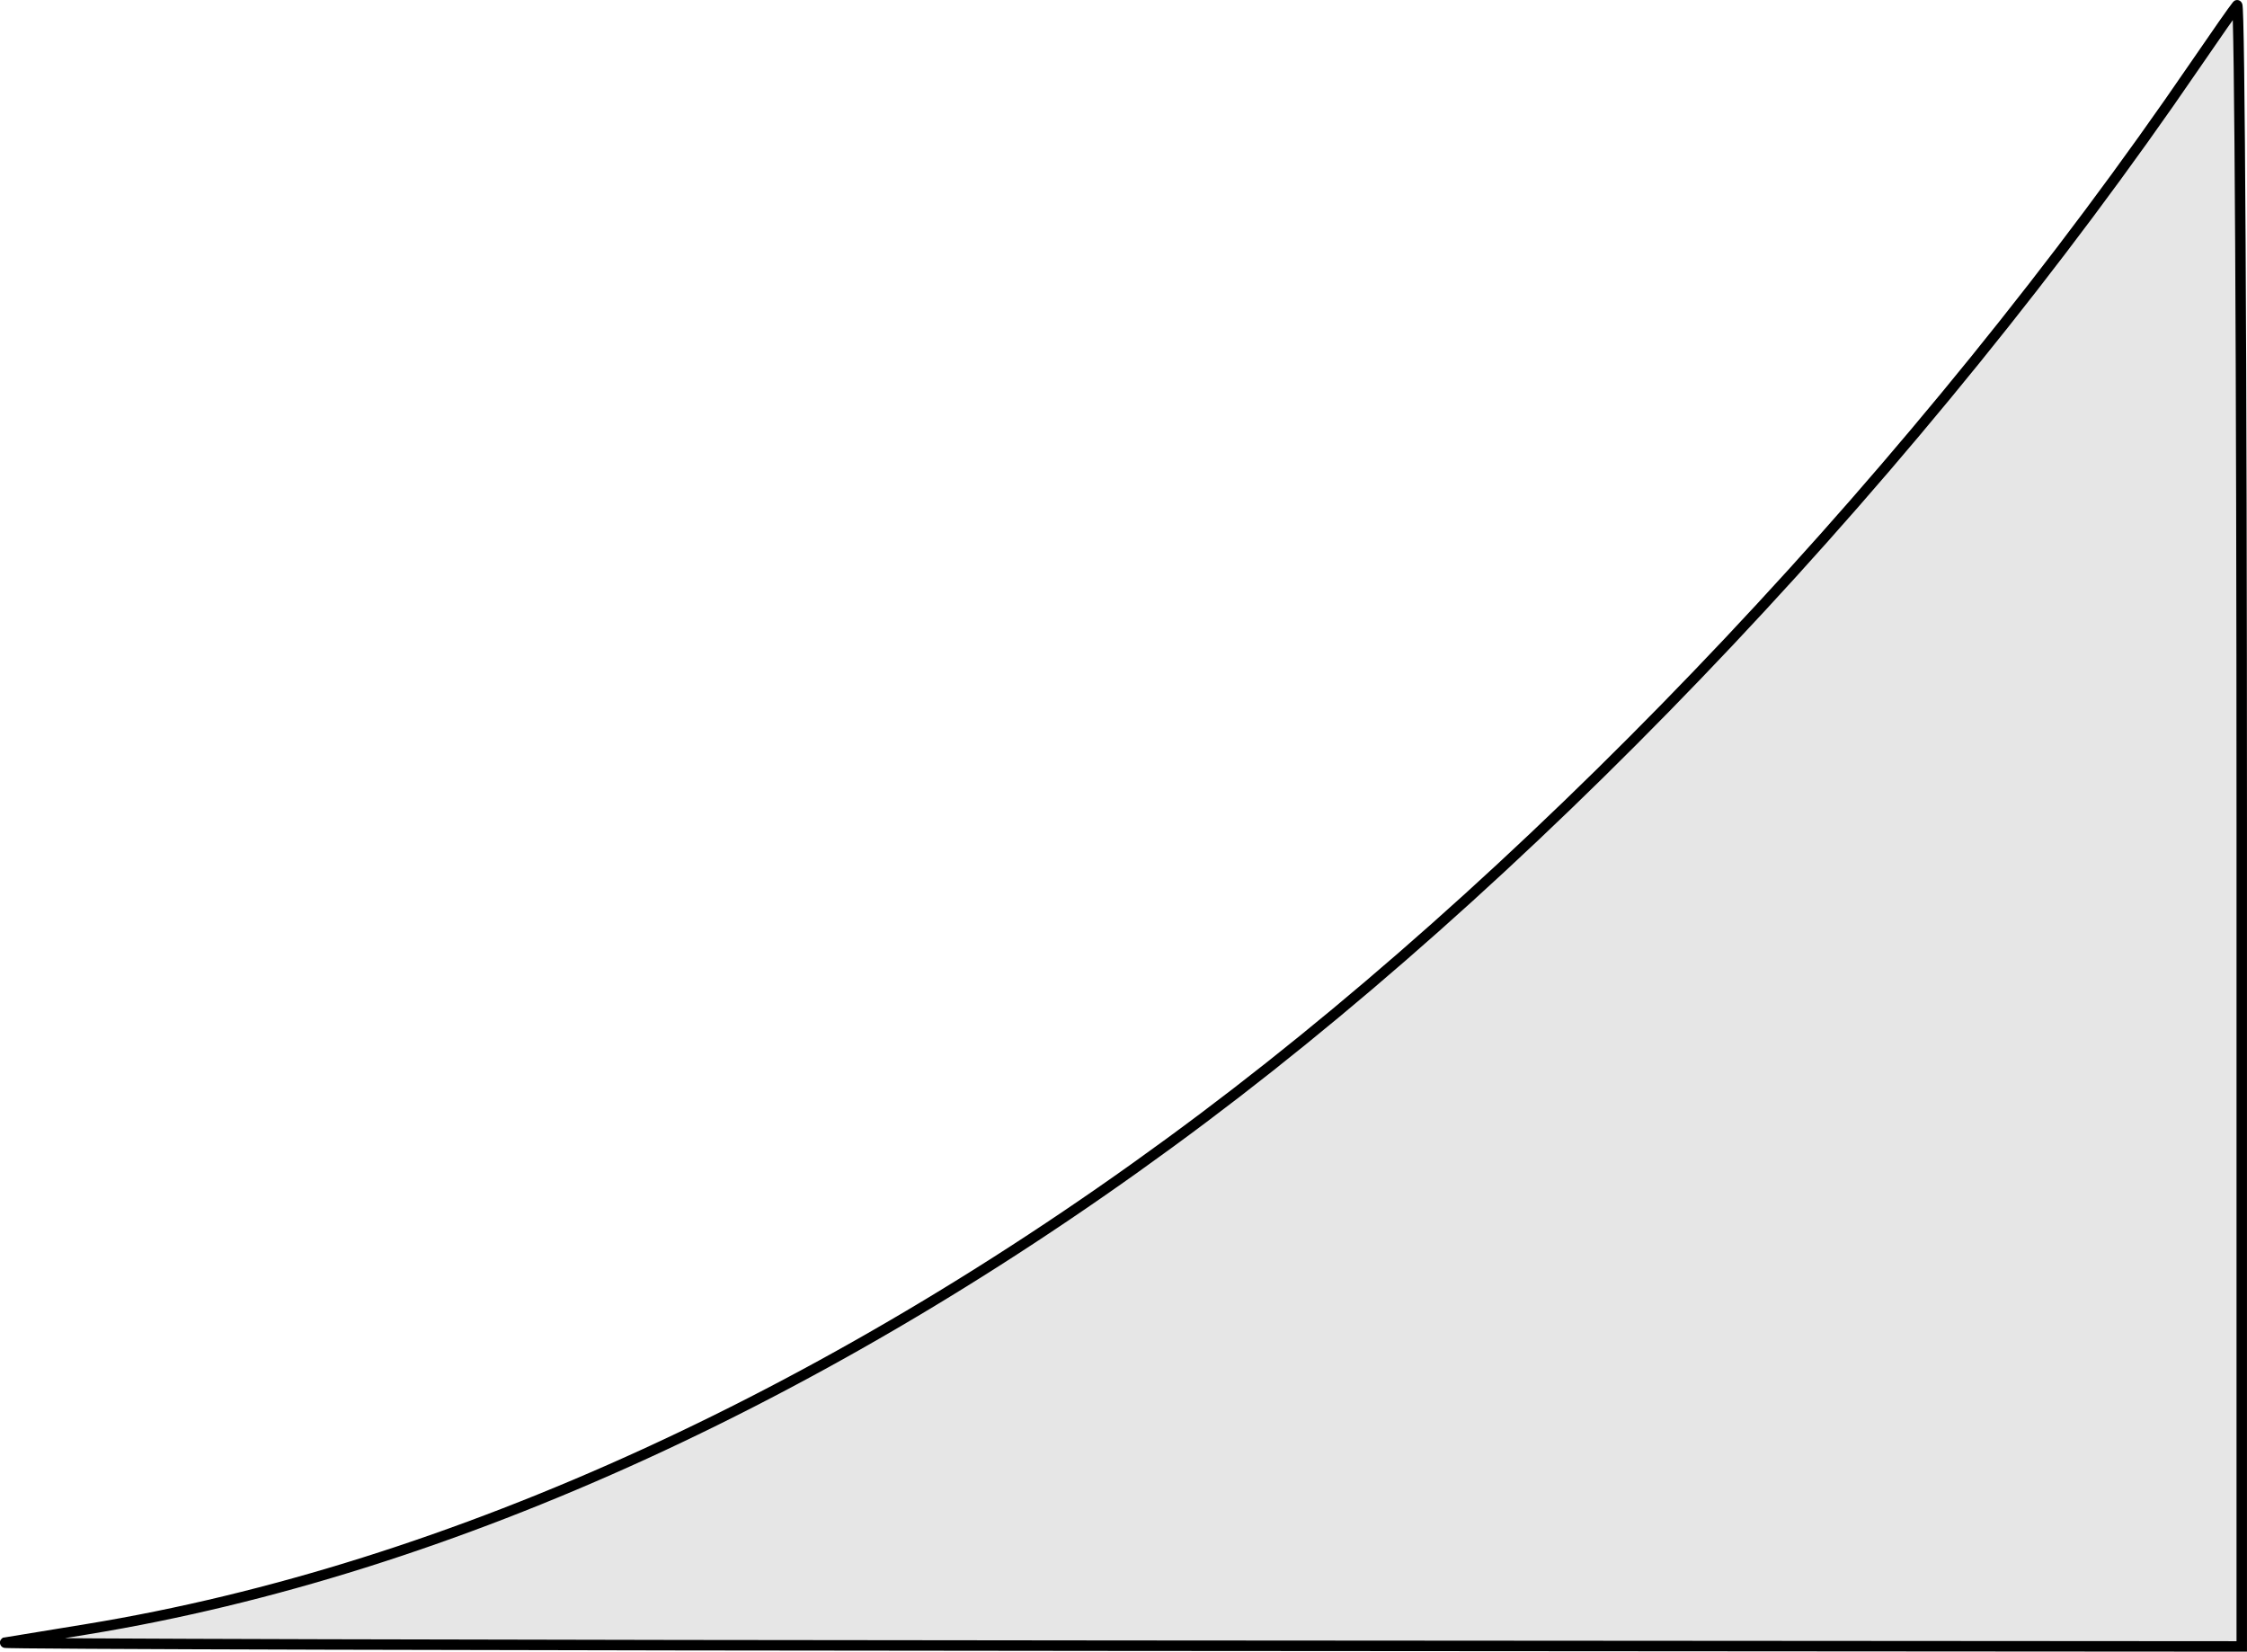<?xml version="1.0" encoding="UTF-8" standalone="no"?>
<!-- Created with Inkscape (http://www.inkscape.org/) -->

<svg
   xmlns:dc="http://purl.org/dc/elements/1.1/"
   xmlns:cc="http://creativecommons.org/ns#"
   xmlns:rdf="http://www.w3.org/1999/02/22-rdf-syntax-ns#"
   xmlns:svg="http://www.w3.org/2000/svg"
   xmlns="http://www.w3.org/2000/svg"
   xmlns:sodipodi="http://sodipodi.sourceforge.net/DTD/sodipodi-0.dtd"
   xmlns:inkscape="http://www.inkscape.org/namespaces/inkscape"
   width="107.392mm"
   height="78.937mm"
   viewBox="0 0 107.392 78.937"
   version="1.1"
   id="svg8"
   inkscape:version="0.92.4 (5da689c313, 2019-01-14)"
   sodipodi:docname="CMA-1.svg"
   inkscape:export-filename="C:\Users\HP\OER\source\VectorGraphics\MotionA.png"
   inkscape:export-xdpi="96"
   inkscape:export-ydpi="96">
  <defs
     id="defs2">
    <marker
       inkscape:isstock="true"
       style="overflow:visible"
       id="marker1388"
       refX="0"
       refY="0"
       orient="auto"
       inkscape:stockid="Arrow1Mstart">
      <path
         transform="matrix(0.4,0,0,0.4,4,0)"
         style="fill:#000000;fill-opacity:1;fill-rule:evenodd;stroke:#000000;stroke-width:1pt;stroke-opacity:1"
         d="M 0,0 5,-5 -12.5,0 5,5 Z"
         id="path1386"
         inkscape:connector-curvature="0" />
    </marker>
    <marker
       inkscape:stockid="Arrow1Mend"
       orient="auto"
       refY="0"
       refX="0"
       id="Arrow1Mend"
       style="overflow:visible"
       inkscape:isstock="true">
      <path
         id="path1023"
         d="M 0,0 5,-5 -12.5,0 5,5 Z"
         style="fill:#000000;fill-opacity:1;fill-rule:evenodd;stroke:#000000;stroke-width:1pt;stroke-opacity:1"
         transform="matrix(-0.4,0,0,-0.4,-4,0)"
         inkscape:connector-curvature="0" />
    </marker>
    <clipPath
       id="clipPath833"
       clipPathUnits="userSpaceOnUse">
      <path
         inkscape:connector-curvature="0"
         id="path831"
         d="M 0,1386.53 V 0 h 3981.82 v 1386.53 z" />
    </clipPath>
    <clipPath
       id="clipPath1007"
       clipPathUnits="userSpaceOnUse">
      <path
         inkscape:connector-curvature="0"
         id="path1005"
         d="M 3507.3,0 H 0 v 71.988 h 3507.3 z" />
    </clipPath>
    <linearGradient
       id="linearGradient1013"
       spreadMethod="pad"
       gradientTransform="matrix(-3.1e-6,71.006,71.006,3.1e-6,1753.67,1)"
       gradientUnits="userSpaceOnUse"
       y2="0"
       x2="1"
       y1="0"
       x1="0">
      <stop
         id="stop1009"
         offset="0"
         style="stop-opacity:1;stop-color:#ffffff" />
      <stop
         id="stop1011"
         offset="1"
         style="stop-opacity:1;stop-color:#a7a5a6" />
    </linearGradient>
    <clipPath
       id="clipPath1023"
       clipPathUnits="userSpaceOnUse">
      <path
         inkscape:connector-curvature="0"
         id="path1021"
         d="M 0,1386.53 V 0 h 3981.82 v 1386.53 z" />
    </clipPath>
    <clipPath
       id="clipPath1217"
       clipPathUnits="userSpaceOnUse">
      <path
         inkscape:connector-curvature="0"
         id="path1215"
         d="M 0,0 H 50.445 V 84.688 H 0 Z" />
    </clipPath>
    <pattern
       id="pattern1229"
       height="8.469"
       width="5.045"
       y="0"
       x="0"
       patternUnits="userSpaceOnUse"
       patternTransform="matrix(-9.687,2.481,-2.481,-9.687,-25.113,53.039)">
      <g
         id="g1227"
         transform="scale(0.1)">
        <g
           id="g1225">
          <g
             id="g1223"
             clip-path="url(#clipPath1217)">
            <path
               id="path1219"
               style="fill:#ffffff;fill-opacity:1;fill-rule:nonzero;stroke:none"
               d="m 35.527,44.141 c 5,16.523 9.59,27.266 14.922,40.547 L 0,84.688 C 2.246,79.922 9.922,60.664 14.902,44.141 20.254,26.445 23.926,10.391 25.215,0 c 1.309,10.391 4.961,26.445 10.312,44.141" />
            <path
               id="path1221"
               style="fill:#231f20;fill-opacity:1;fill-rule:nonzero;stroke:none"
               d="m 30.383,56.25 c 2.5,8.262 4.793,13.633 7.461,20.273 l -25.227,0 C 13.738,74.141 17.578,64.512 20.07,56.25 22.742,47.402 24.582,39.375 25.223,34.18 25.879,39.375 27.707,47.402 30.383,56.25" />
          </g>
        </g>
      </g>
    </pattern>
    <clipPath
       id="clipPath1251"
       clipPathUnits="userSpaceOnUse">
      <path
         inkscape:connector-curvature="0"
         id="path1249"
         d="M 0,0 H 50.445 V 84.688 H 0 Z" />
    </clipPath>
    <pattern
       id="pattern1263"
       height="8.469"
       width="5.045"
       y="0"
       x="0"
       patternUnits="userSpaceOnUse"
       patternTransform="matrix(9.687,2.481,2.481,-9.687,33,36.039)">
      <g
         id="g1261"
         transform="scale(0.1)">
        <g
           id="g1259">
          <g
             id="g1257"
             clip-path="url(#clipPath1251)">
            <path
               id="path1253"
               style="fill:#ffffff;fill-opacity:1;fill-rule:nonzero;stroke:none"
               d="m 35.527,44.141 c 5,16.523 9.59,27.266 14.922,40.547 L 0,84.688 C 2.246,79.922 9.922,60.664 14.902,44.141 20.254,26.445 23.926,10.391 25.215,0 c 1.309,10.391 4.961,26.445 10.312,44.141" />
            <path
               id="path1255"
               style="fill:#231f20;fill-opacity:1;fill-rule:nonzero;stroke:none"
               d="m 30.383,56.25 c 2.5,8.262 4.793,13.633 7.461,20.273 l -25.227,0 C 13.738,74.141 17.578,64.512 20.07,56.25 22.742,47.402 24.582,39.375 25.223,34.18 25.879,39.375 27.707,47.402 30.383,56.25" />
          </g>
        </g>
      </g>
    </pattern>
    <clipPath
       id="clipPath1353"
       clipPathUnits="userSpaceOnUse">
      <path
         inkscape:connector-curvature="0"
         id="path1351"
         d="M 0,0 H 50.445 V 84.688 H 0 Z" />
    </clipPath>
    <pattern
       id="pattern1365"
       height="8.469"
       width="5.045"
       y="0"
       x="0"
       patternUnits="userSpaceOnUse"
       patternTransform="matrix(-9.687,2.481,-2.481,-9.687,-25.113,53.039)">
      <g
         id="g1363"
         transform="scale(0.1)">
        <g
           id="g1361">
          <g
             id="g1359"
             clip-path="url(#clipPath1353)">
            <path
               id="path1355"
               style="fill:#ffffff;fill-opacity:1;fill-rule:nonzero;stroke:none"
               d="m 35.527,44.141 c 5,16.523 9.59,27.266 14.922,40.547 L 0,84.688 C 2.246,79.922 9.922,60.664 14.902,44.141 20.254,26.445 23.926,10.391 25.215,0 c 1.309,10.391 4.961,26.445 10.312,44.141" />
            <path
               id="path1357"
               style="fill:#231f20;fill-opacity:1;fill-rule:nonzero;stroke:none"
               d="m 30.383,56.25 c 2.5,8.262 4.793,13.633 7.461,20.273 l -25.227,0 C 13.738,74.141 17.578,64.512 20.07,56.25 22.742,47.402 24.582,39.375 25.223,34.18 25.879,39.375 27.707,47.402 30.383,56.25" />
          </g>
        </g>
      </g>
    </pattern>
    <clipPath
       id="clipPath1387"
       clipPathUnits="userSpaceOnUse">
      <path
         inkscape:connector-curvature="0"
         id="path1385"
         d="M 0,0 H 50.445 V 84.688 H 0 Z" />
    </clipPath>
    <pattern
       id="pattern1399"
       height="8.469"
       width="5.045"
       y="0"
       x="0"
       patternUnits="userSpaceOnUse"
       patternTransform="matrix(9.687,2.481,2.481,-9.687,33,36.039)">
      <g
         id="g1397"
         transform="scale(0.1)">
        <g
           id="g1395">
          <g
             id="g1393"
             clip-path="url(#clipPath1387)">
            <path
               id="path1389"
               style="fill:#ffffff;fill-opacity:1;fill-rule:nonzero;stroke:none"
               d="m 35.527,44.141 c 5,16.523 9.59,27.266 14.922,40.547 L 0,84.688 C 2.246,79.922 9.922,60.664 14.902,44.141 20.254,26.445 23.926,10.391 25.215,0 c 1.309,10.391 4.961,26.445 10.312,44.141" />
            <path
               id="path1391"
               style="fill:#231f20;fill-opacity:1;fill-rule:nonzero;stroke:none"
               d="m 30.383,56.25 c 2.5,8.262 4.793,13.633 7.461,20.273 l -25.227,0 C 13.738,74.141 17.578,64.512 20.07,56.25 22.742,47.402 24.582,39.375 25.223,34.18 25.879,39.375 27.707,47.402 30.383,56.25" />
          </g>
        </g>
      </g>
    </pattern>
    <clipPath
       id="clipPath1537"
       clipPathUnits="userSpaceOnUse">
      <path
         inkscape:connector-curvature="0"
         id="path1535"
         d="M 0,1015.75 V 0 h 3588.54 v 1015.75 z" />
    </clipPath>
    <clipPath
       id="clipPath1707"
       clipPathUnits="userSpaceOnUse">
      <path
         inkscape:connector-curvature="0"
         id="path1705"
         d="M 3588.54,0 H 81.234 V 71.988 H 3588.54 Z" />
    </clipPath>
    <linearGradient
       id="linearGradient1713"
       spreadMethod="pad"
       gradientTransform="matrix(-1.0936112e-7,-2.505,2.505,-1.0936112e-7,73.249,288.937)"
       gradientUnits="userSpaceOnUse"
       y2="0"
       x2="1"
       y1="0"
       x1="0">
      <stop
         id="stop1709"
         offset="0"
         style="stop-opacity:1;stop-color:#ffffff" />
      <stop
         id="stop1711"
         offset="1"
         style="stop-opacity:1;stop-color:#a7a5a6" />
    </linearGradient>
    <clipPath
       id="clipPath1723"
       clipPathUnits="userSpaceOnUse">
      <path
         inkscape:connector-curvature="0"
         id="path1721"
         d="M 0,1015.75 V 0 h 3588.54 v 1015.75 z" />
    </clipPath>
    <marker
       inkscape:stockid="Arrow1Mend"
       orient="auto"
       refY="0"
       refX="0"
       id="Arrow1Mend-3"
       style="overflow:visible"
       inkscape:isstock="true">
      <path
         inkscape:connector-curvature="0"
         id="path1023-1"
         d="M 0,0 5,-5 -12.5,0 5,5 Z"
         style="fill:#000000;fill-opacity:1;fill-rule:evenodd;stroke:#000000;stroke-width:1pt;stroke-opacity:1"
         transform="matrix(-0.4,0,0,-0.4,-4,0)" />
    </marker>
    <marker
       inkscape:stockid="Arrow1Mend"
       orient="auto"
       refY="0"
       refX="0"
       id="Arrow1Mend-1"
       style="overflow:visible"
       inkscape:isstock="true">
      <path
         inkscape:connector-curvature="0"
         id="path1023-5"
         d="M 0,0 5,-5 -12.5,0 5,5 Z"
         style="fill:#000000;fill-opacity:1;fill-rule:evenodd;stroke:#000000;stroke-width:1pt;stroke-opacity:1"
         transform="matrix(-0.4,0,0,-0.4,-4,0)" />
    </marker>
    <marker
       inkscape:stockid="Arrow1Mend"
       orient="auto"
       refY="0"
       refX="0"
       id="Arrow1Mend-3-9"
       style="overflow:visible"
       inkscape:isstock="true">
      <path
         inkscape:connector-curvature="0"
         id="path1023-1-6"
         d="M 0,0 5,-5 -12.5,0 5,5 Z"
         style="fill:#000000;fill-opacity:1;fill-rule:evenodd;stroke:#000000;stroke-width:1pt;stroke-opacity:1"
         transform="matrix(-0.4,0,0,-0.4,-4,0)" />
    </marker>
    <marker
       inkscape:stockid="Arrow1Mend"
       orient="auto"
       refY="0"
       refX="0"
       id="Arrow1Mend-1-6"
       style="overflow:visible"
       inkscape:isstock="true">
      <path
         inkscape:connector-curvature="0"
         id="path1023-5-7"
         d="M 0,0 5,-5 -12.5,0 5,5 Z"
         style="fill:#000000;fill-opacity:1;fill-rule:evenodd;stroke:#000000;stroke-width:1pt;stroke-opacity:1"
         transform="matrix(-0.4,0,0,-0.4,-4,0)" />
    </marker>
    <marker
       inkscape:stockid="Arrow1Mend"
       orient="auto"
       refY="0"
       refX="0"
       id="Arrow1Mend-1-7"
       style="overflow:visible"
       inkscape:isstock="true">
      <path
         inkscape:connector-curvature="0"
         id="path1023-5-6"
         d="M 0,0 5,-5 -12.5,0 5,5 Z"
         style="fill:#000000;fill-opacity:1;fill-rule:evenodd;stroke:#000000;stroke-width:1pt;stroke-opacity:1"
         transform="matrix(-0.4,0,0,-0.4,-4,0)" />
    </marker>
    <marker
       inkscape:stockid="Arrow1Mend"
       orient="auto"
       refY="0"
       refX="0"
       id="Arrow1Mend-1-78"
       style="overflow:visible"
       inkscape:isstock="true">
      <path
         inkscape:connector-curvature="0"
         id="path1023-5-77"
         d="M 0,0 5,-5 -12.5,0 5,5 Z"
         style="fill:#000000;fill-opacity:1;fill-rule:evenodd;stroke:#000000;stroke-width:1pt;stroke-opacity:1"
         transform="matrix(-0.4,0,0,-0.4,-4,0)" />
    </marker>
    <marker
       inkscape:stockid="Arrow1Mend"
       orient="auto"
       refY="0"
       refX="0"
       id="Arrow1Mend-1-7-7"
       style="overflow:visible"
       inkscape:isstock="true">
      <path
         inkscape:connector-curvature="0"
         id="path1023-5-6-0"
         d="M 0,0 5,-5 -12.5,0 5,5 Z"
         style="fill:#000000;fill-opacity:1;fill-rule:evenodd;stroke:#000000;stroke-width:1pt;stroke-opacity:1"
         transform="matrix(-0.4,0,0,-0.4,-4,0)" />
    </marker>
    <marker
       inkscape:stockid="Arrow1Mend"
       orient="auto"
       refY="0"
       refX="0"
       id="Arrow1Mend-1-7-2"
       style="overflow:visible"
       inkscape:isstock="true">
      <path
         inkscape:connector-curvature="0"
         id="path1023-5-6-09"
         d="M 0,0 5,-5 -12.5,0 5,5 Z"
         style="fill:#000000;fill-opacity:1;fill-rule:evenodd;stroke:#000000;stroke-width:1pt;stroke-opacity:1"
         transform="matrix(-0.4,0,0,-0.4,-4,0)" />
    </marker>
    <marker
       inkscape:stockid="Arrow1Mend"
       orient="auto"
       refY="0"
       refX="0"
       id="Arrow1Mend-1-9"
       style="overflow:visible"
       inkscape:isstock="true">
      <path
         inkscape:connector-curvature="0"
         id="path1023-5-5"
         d="M 0,0 5,-5 -12.5,0 5,5 Z"
         style="fill:#000000;fill-opacity:1;fill-rule:evenodd;stroke:#000000;stroke-width:1pt;stroke-opacity:1"
         transform="matrix(-0.4,0,0,-0.4,-4,0)" />
    </marker>
    <marker
       inkscape:isstock="true"
       style="overflow:visible"
       id="marker1388-8"
       refX="0"
       refY="0"
       orient="auto"
       inkscape:stockid="Arrow1Mstart">
      <path
         transform="matrix(0.4,0,0,0.4,4,0)"
         style="fill:#000000;fill-opacity:1;fill-rule:evenodd;stroke:#000000;stroke-width:1pt;stroke-opacity:1"
         d="M 0,0 5,-5 -12.5,0 5,5 Z"
         id="path1386-8"
         inkscape:connector-curvature="0" />
    </marker>
    <marker
       inkscape:stockid="Arrow1Mend"
       orient="auto"
       refY="0"
       refX="0"
       id="Arrow1Mend-1-9-5"
       style="overflow:visible"
       inkscape:isstock="true">
      <path
         inkscape:connector-curvature="0"
         id="path1023-5-5-5"
         d="M 0,0 5,-5 -12.5,0 5,5 Z"
         style="fill:#000000;fill-opacity:1;fill-rule:evenodd;stroke:#000000;stroke-width:1pt;stroke-opacity:1"
         transform="matrix(-0.4,0,0,-0.4,-4,0)" />
    </marker>
    <marker
       inkscape:isstock="true"
       style="overflow:visible"
       id="marker1388-8-1"
       refX="0"
       refY="0"
       orient="auto"
       inkscape:stockid="Arrow1Mstart">
      <path
         transform="matrix(0.4,0,0,0.4,4,0)"
         style="fill:#000000;fill-opacity:1;fill-rule:evenodd;stroke:#000000;stroke-width:1pt;stroke-opacity:1"
         d="M 0,0 5,-5 -12.5,0 5,5 Z"
         id="path1386-8-1"
         inkscape:connector-curvature="0" />
    </marker>
    <marker
       inkscape:stockid="Arrow1Mend"
       orient="auto"
       refY="0"
       refX="0"
       id="Arrow1Mend-1-9-5-3"
       style="overflow:visible"
       inkscape:isstock="true">
      <path
         inkscape:connector-curvature="0"
         id="path1023-5-5-5-8"
         d="M 0,0 5,-5 -12.5,0 5,5 Z"
         style="fill:#000000;fill-opacity:1;fill-rule:evenodd;stroke:#000000;stroke-width:1pt;stroke-opacity:1"
         transform="matrix(-0.4,0,0,-0.4,-4,0)" />
    </marker>
    <marker
       inkscape:isstock="true"
       style="overflow:visible"
       id="marker1388-8-8"
       refX="0"
       refY="0"
       orient="auto"
       inkscape:stockid="Arrow1Mstart">
      <path
         transform="matrix(0.4,0,0,0.4,4,0)"
         style="fill:#000000;fill-opacity:1;fill-rule:evenodd;stroke:#000000;stroke-width:1pt;stroke-opacity:1"
         d="M 0,0 5,-5 -12.5,0 5,5 Z"
         id="path1386-8-5"
         inkscape:connector-curvature="0" />
    </marker>
    <marker
       inkscape:stockid="Arrow1Mend"
       orient="auto"
       refY="0"
       refX="0"
       id="Arrow1Mend-1-9-5-9"
       style="overflow:visible"
       inkscape:isstock="true">
      <path
         inkscape:connector-curvature="0"
         id="path1023-5-5-5-0"
         d="M 0,0 5,-5 -12.5,0 5,5 Z"
         style="fill:#000000;fill-opacity:1;fill-rule:evenodd;stroke:#000000;stroke-width:1pt;stroke-opacity:1"
         transform="matrix(-0.4,0,0,-0.4,-4,0)" />
    </marker>
    <marker
       inkscape:isstock="true"
       style="overflow:visible"
       id="marker1388-8-2"
       refX="0"
       refY="0"
       orient="auto"
       inkscape:stockid="Arrow1Mstart">
      <path
         transform="matrix(0.4,0,0,0.4,4,0)"
         style="fill:#000000;fill-opacity:1;fill-rule:evenodd;stroke:#000000;stroke-width:1pt;stroke-opacity:1"
         d="M 0,0 5,-5 -12.5,0 5,5 Z"
         id="path1386-8-7"
         inkscape:connector-curvature="0" />
    </marker>
    <marker
       inkscape:stockid="Arrow1Mend"
       orient="auto"
       refY="0"
       refX="0"
       id="Arrow1Mend-1-9-5-7"
       style="overflow:visible"
       inkscape:isstock="true">
      <path
         inkscape:connector-curvature="0"
         id="path1023-5-5-5-84"
         d="M 0,0 5,-5 -12.5,0 5,5 Z"
         style="fill:#000000;fill-opacity:1;fill-rule:evenodd;stroke:#000000;stroke-width:1pt;stroke-opacity:1"
         transform="matrix(-0.4,0,0,-0.4,-4,0)" />
    </marker>
    <marker
       inkscape:isstock="true"
       style="overflow:visible"
       id="marker1388-8-20"
       refX="0"
       refY="0"
       orient="auto"
       inkscape:stockid="Arrow1Mstart">
      <path
         transform="matrix(0.4,0,0,0.4,4,0)"
         style="fill:#000000;fill-opacity:1;fill-rule:evenodd;stroke:#000000;stroke-width:1pt;stroke-opacity:1"
         d="M 0,0 5,-5 -12.5,0 5,5 Z"
         id="path1386-8-57"
         inkscape:connector-curvature="0" />
    </marker>
    <marker
       inkscape:stockid="Arrow1Mend"
       orient="auto"
       refY="0"
       refX="0"
       id="Arrow1Mend-1-9-5-8"
       style="overflow:visible"
       inkscape:isstock="true">
      <path
         inkscape:connector-curvature="0"
         id="path1023-5-5-5-2"
         d="M 0,0 5,-5 -12.5,0 5,5 Z"
         style="fill:#000000;fill-opacity:1;fill-rule:evenodd;stroke:#000000;stroke-width:1pt;stroke-opacity:1"
         transform="matrix(-0.4,0,0,-0.4,-4,0)" />
    </marker>
    <marker
       inkscape:isstock="true"
       style="overflow:visible"
       id="marker1388-8-6"
       refX="0"
       refY="0"
       orient="auto"
       inkscape:stockid="Arrow1Mstart">
      <path
         transform="matrix(0.4,0,0,0.4,4,0)"
         style="fill:#000000;fill-opacity:1;fill-rule:evenodd;stroke:#000000;stroke-width:1pt;stroke-opacity:1"
         d="M 0,0 5,-5 -12.5,0 5,5 Z"
         id="path1386-8-6"
         inkscape:connector-curvature="0" />
    </marker>
    <marker
       inkscape:stockid="Arrow1Mend"
       orient="auto"
       refY="0"
       refX="0"
       id="Arrow1Mend-1-9-5-2"
       style="overflow:visible"
       inkscape:isstock="true">
      <path
         inkscape:connector-curvature="0"
         id="path1023-5-5-5-9"
         d="M 0,0 5,-5 -12.5,0 5,5 Z"
         style="fill:#000000;fill-opacity:1;fill-rule:evenodd;stroke:#000000;stroke-width:1pt;stroke-opacity:1"
         transform="matrix(-0.4,0,0,-0.4,-4,0)" />
    </marker>
    <marker
       inkscape:isstock="true"
       style="overflow:visible"
       id="marker1388-8-3"
       refX="0"
       refY="0"
       orient="auto"
       inkscape:stockid="Arrow1Mstart">
      <path
         transform="matrix(0.4,0,0,0.4,4,0)"
         style="fill:#000000;fill-opacity:1;fill-rule:evenodd;stroke:#000000;stroke-width:1pt;stroke-opacity:1"
         d="M 0,0 5,-5 -12.5,0 5,5 Z"
         id="path1386-8-8"
         inkscape:connector-curvature="0" />
    </marker>
    <marker
       inkscape:stockid="Arrow1Mend"
       orient="auto"
       refY="0"
       refX="0"
       id="Arrow1Mend-1-9-5-0"
       style="overflow:visible"
       inkscape:isstock="true">
      <path
         inkscape:connector-curvature="0"
         id="path1023-5-5-5-83"
         d="M 0,0 5,-5 -12.5,0 5,5 Z"
         style="fill:#000000;fill-opacity:1;fill-rule:evenodd;stroke:#000000;stroke-width:1pt;stroke-opacity:1"
         transform="matrix(-0.4,0,0,-0.4,-4,0)" />
    </marker>
    <marker
       inkscape:isstock="true"
       style="overflow:visible"
       id="marker1388-8-10"
       refX="0"
       refY="0"
       orient="auto"
       inkscape:stockid="Arrow1Mstart">
      <path
         transform="matrix(0.4,0,0,0.4,4,0)"
         style="fill:#000000;fill-opacity:1;fill-rule:evenodd;stroke:#000000;stroke-width:1pt;stroke-opacity:1"
         d="M 0,0 5,-5 -12.5,0 5,5 Z"
         id="path1386-8-4"
         inkscape:connector-curvature="0" />
    </marker>
    <marker
       inkscape:stockid="Arrow1Mend"
       orient="auto"
       refY="0"
       refX="0"
       id="Arrow1Mend-1-9-5-23"
       style="overflow:visible"
       inkscape:isstock="true">
      <path
         inkscape:connector-curvature="0"
         id="path1023-5-5-5-7"
         d="M 0,0 5,-5 -12.5,0 5,5 Z"
         style="fill:#000000;fill-opacity:1;fill-rule:evenodd;stroke:#000000;stroke-width:1pt;stroke-opacity:1"
         transform="matrix(-0.4,0,0,-0.4,-4,0)" />
    </marker>
  </defs>
  <sodipodi:namedview
     id="base"
     pagecolor="#ffffff"
     bordercolor="#666666"
     borderopacity="1.0"
     inkscape:pageopacity="0.0"
     inkscape:pageshadow="2"
     inkscape:zoom="0.70710678"
     inkscape:cx="-128.0581"
     inkscape:cy="2.716323"
     inkscape:document-units="mm"
     inkscape:current-layer="layer1"
     showgrid="false"
     inkscape:window-width="1920"
     inkscape:window-height="1001"
     inkscape:window-x="-9"
     inkscape:window-y="-9"
     inkscape:window-maximized="1"
     fit-margin-top="0"
     fit-margin-left="0"
     fit-margin-right="0"
     fit-margin-bottom="0" />
  <g
     inkscape:label="Layer 1"
     inkscape:groupmode="layer"
     id="layer1"
     transform="translate(48.775,-171.695)">
    <path
       style="fill:#e6e6e6;fill-opacity:1;stroke:#000000;stroke-width:0.5;stroke-miterlimit:4;stroke-dasharray:none;stroke-dashoffset:0;stroke-opacity:1"
       d="m -48.525,250.202 c 0.364,-0.059 2.14,-0.351 3.946,-0.647 17.363,-2.851 35.914,-11.354 53.336,-24.448 16.762,-12.597 34.436,-31.355 47.359,-50.263 0.995,-1.455 1.908,-2.759 2.029,-2.897 0.122,-0.138 0.221,17.453 0.221,39.092 v 39.344 l -53.777,-0.036 c -29.577,-0.02 -53.479,-0.085 -53.115,-0.144 z"
       id="path3282"
       inkscape:connector-curvature="0" />
  </g>
</svg>
